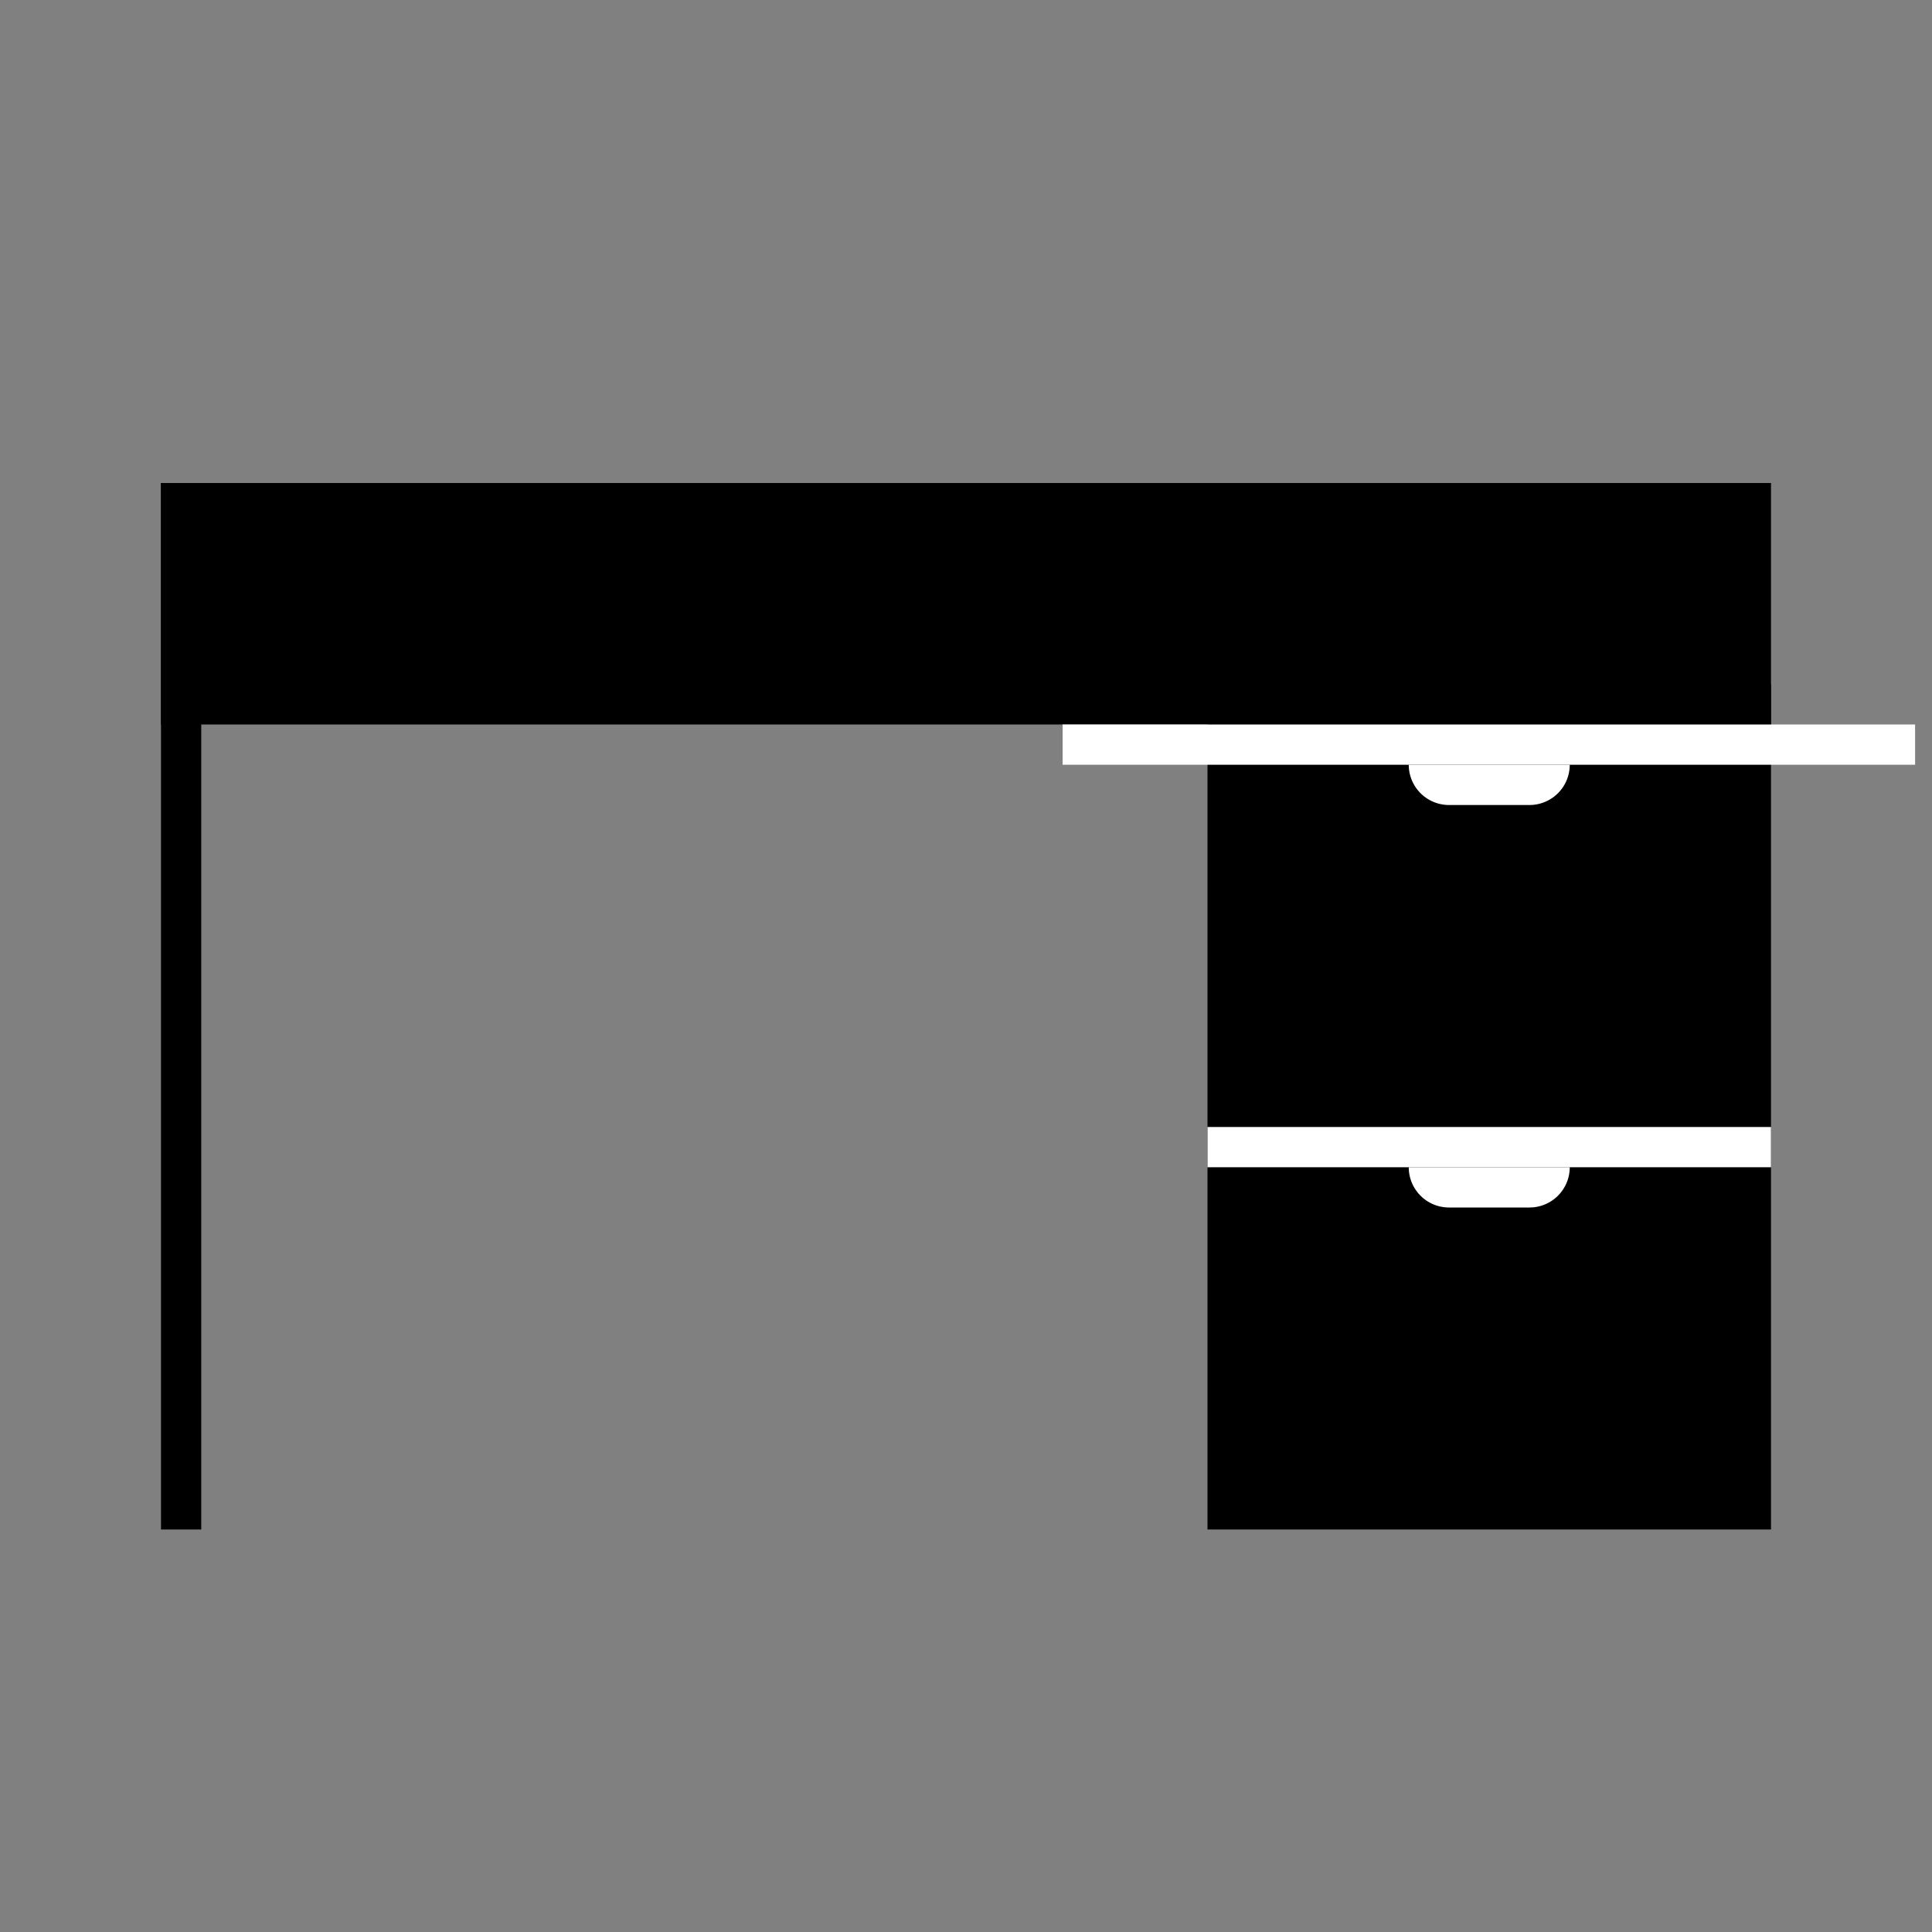 <svg id="Layer_1" data-name="Layer 1" xmlns="http://www.w3.org/2000/svg" viewBox="0 0 24 24"><rect x="0" y="0" width="24" height="24" fill="#808080" stroke="none"/><defs><style>.cls-1{fill:#fff;}</style></defs><title>iconoteka_work_table_l_f</title><rect x="13.25" y="10.25" width="10.5" height="7" transform="translate(32.25 -4.75) rotate(90)"/><polygon points="2.5 6 2 6 2 19 2.5 19 2.5 6 2.5 6"/><rect class="cls-1" x="15" y="14" width="7" height="0.5"/><rect x="10.5" y="-2.5" width="3" height="20" transform="translate(19.5 -4.5) rotate(90)"/><rect class="cls-1" x="13.2" y="9" width="10.59" height="0.5"/><path class="cls-1" d="M19,10H18a.5.5,0,0,1-.5-.5h2A.5.5,0,0,1,19,10Z"/><path class="cls-1" d="M19,15H18a.5.5,0,0,1-.5-.5h2A.5.5,0,0,1,19,15Z"/></svg>